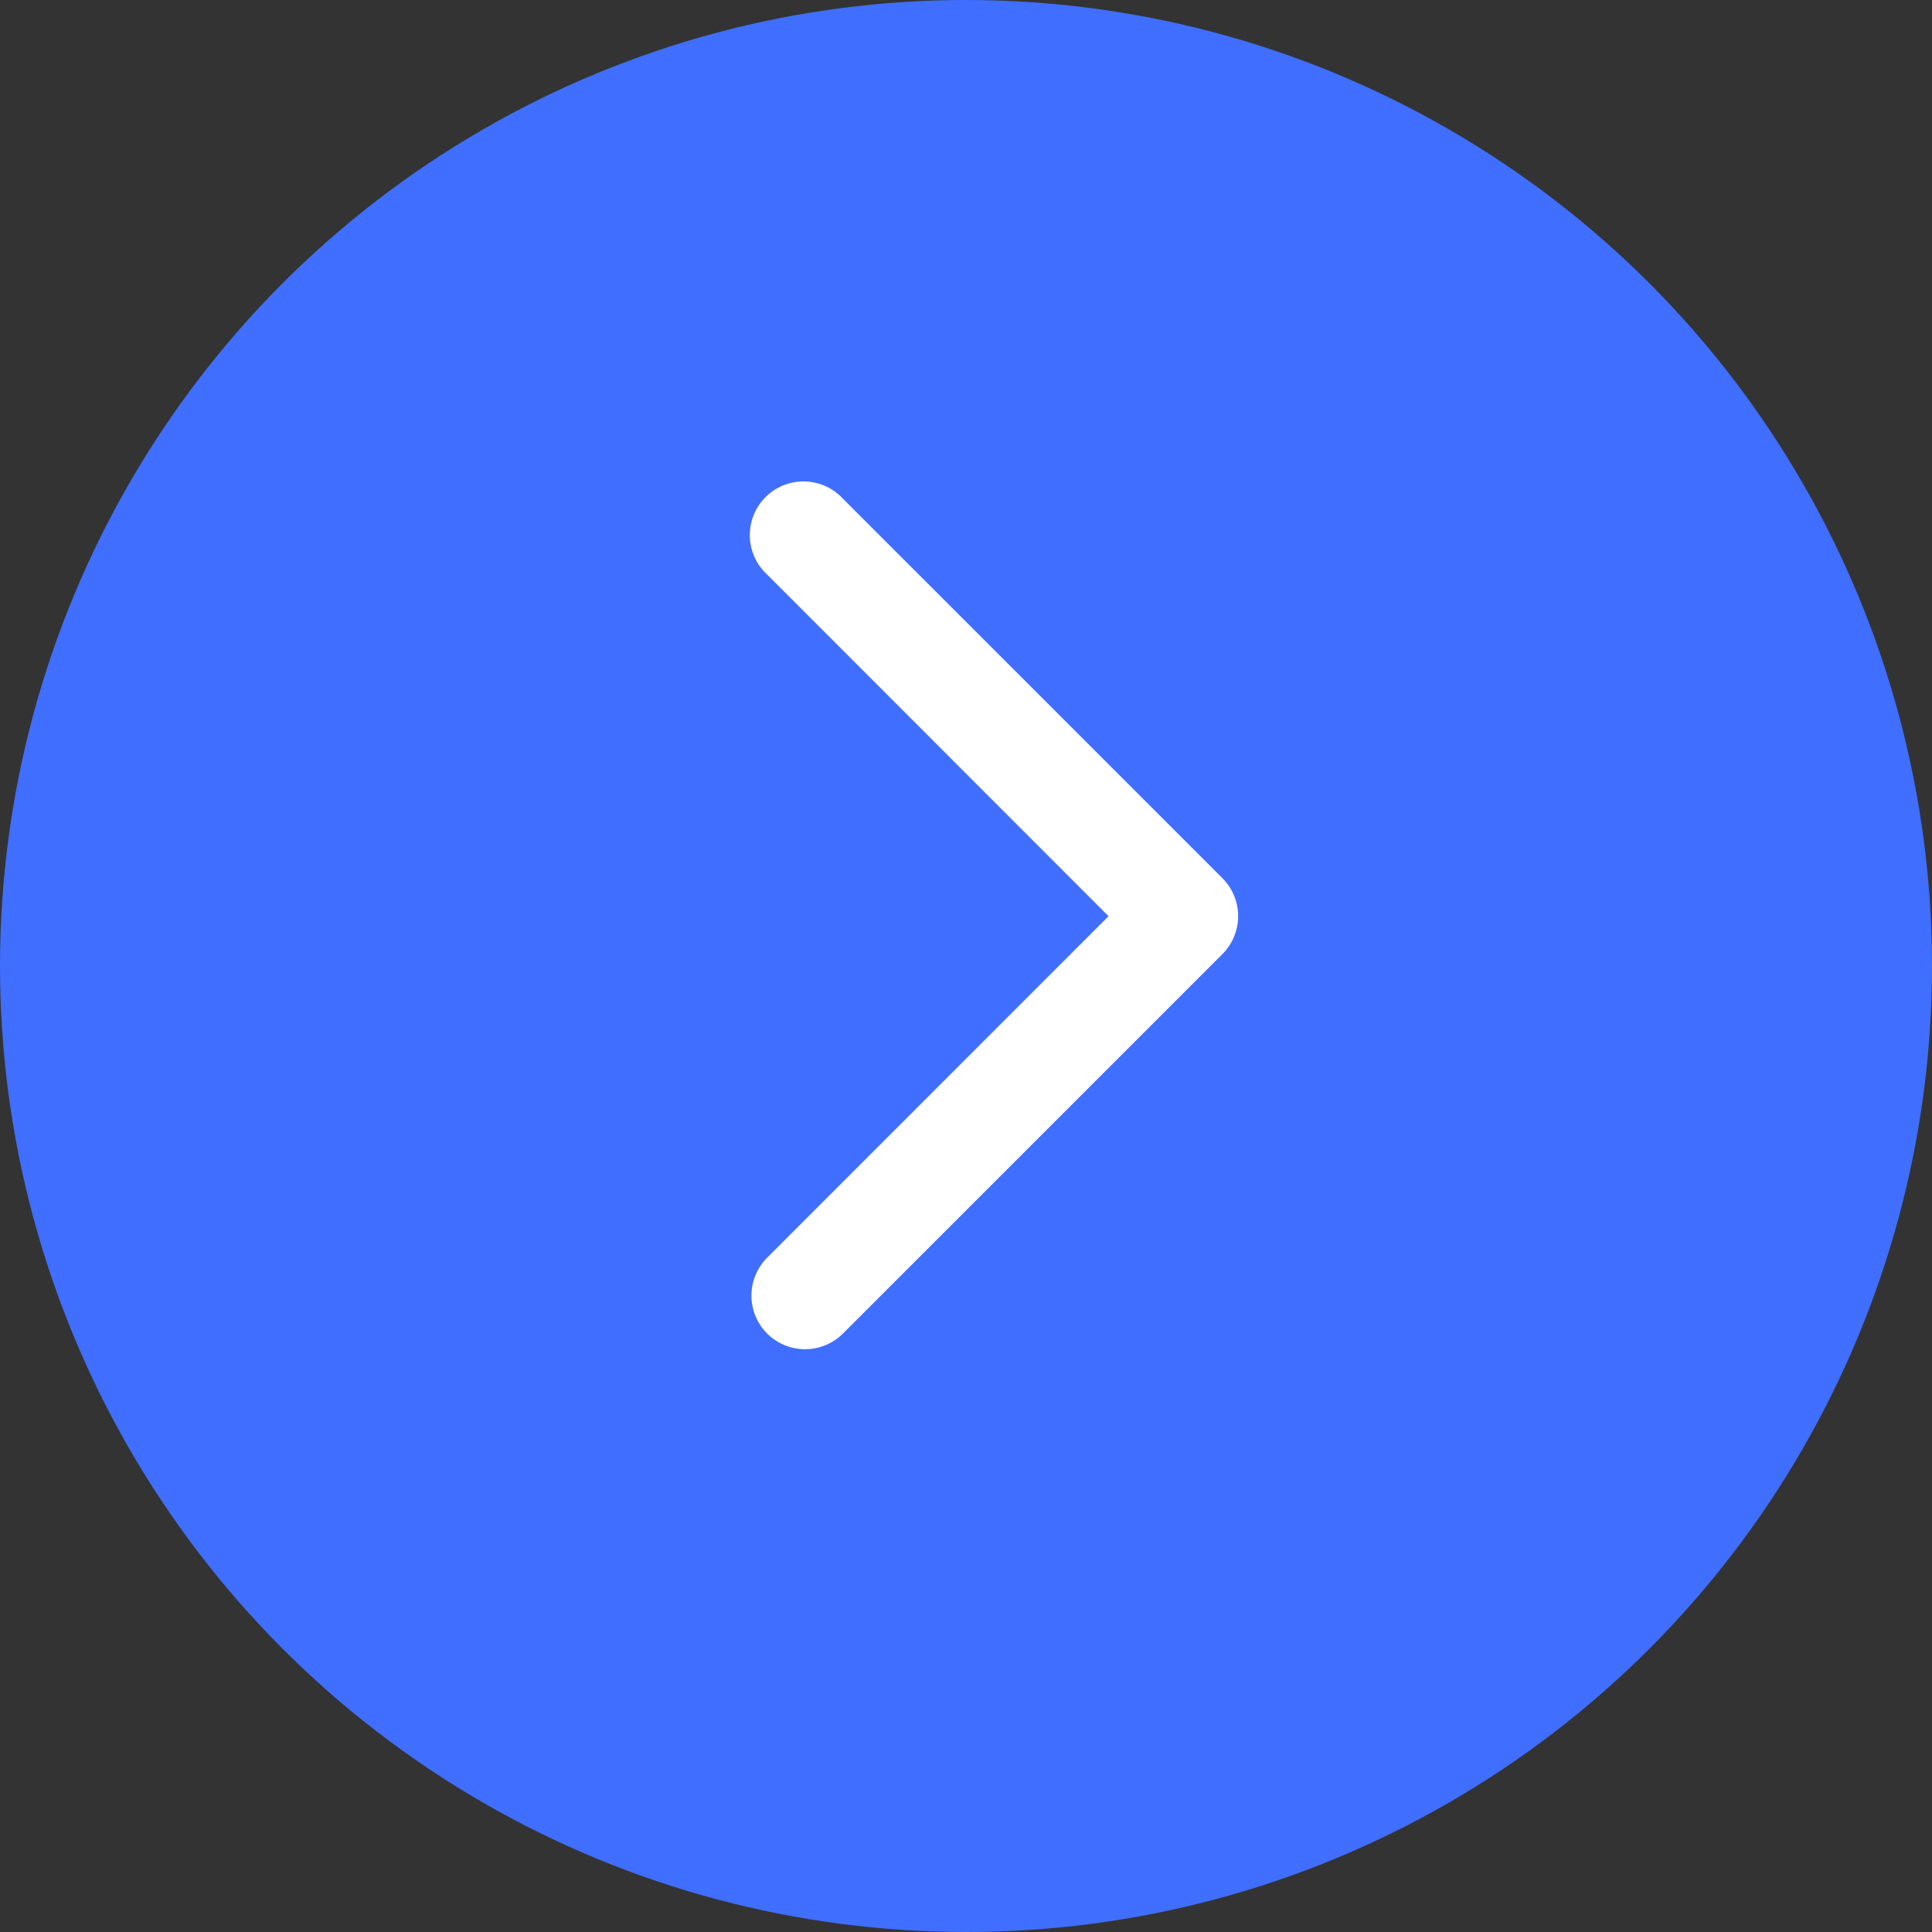 <svg xmlns="http://www.w3.org/2000/svg" width="18" height="18" viewBox="0 0 18 18">
    <rect x="0" y="0" width="18" height="18" fill="#333333" stroke="none"/>
    <g transform="translate(-1650)">
        <circle data-name="타원 1" cx="9" cy="9" r="9" transform="translate(1650)" style="fill:#406eff"/>
        <path data-name="합치기 1" d="M.147 7.924a.5.5 0 0 1 0-.706l3.181-3.182L.147.853A.5.5 0 1 1 .854.147l3.535 3.535a.5.5 0 0 1 0 .707L.854 7.924a.5.5 0 0 1-.707 0z" transform="translate(1657 4.5)" style="fill:#fff"/>
    </g>
</svg>
